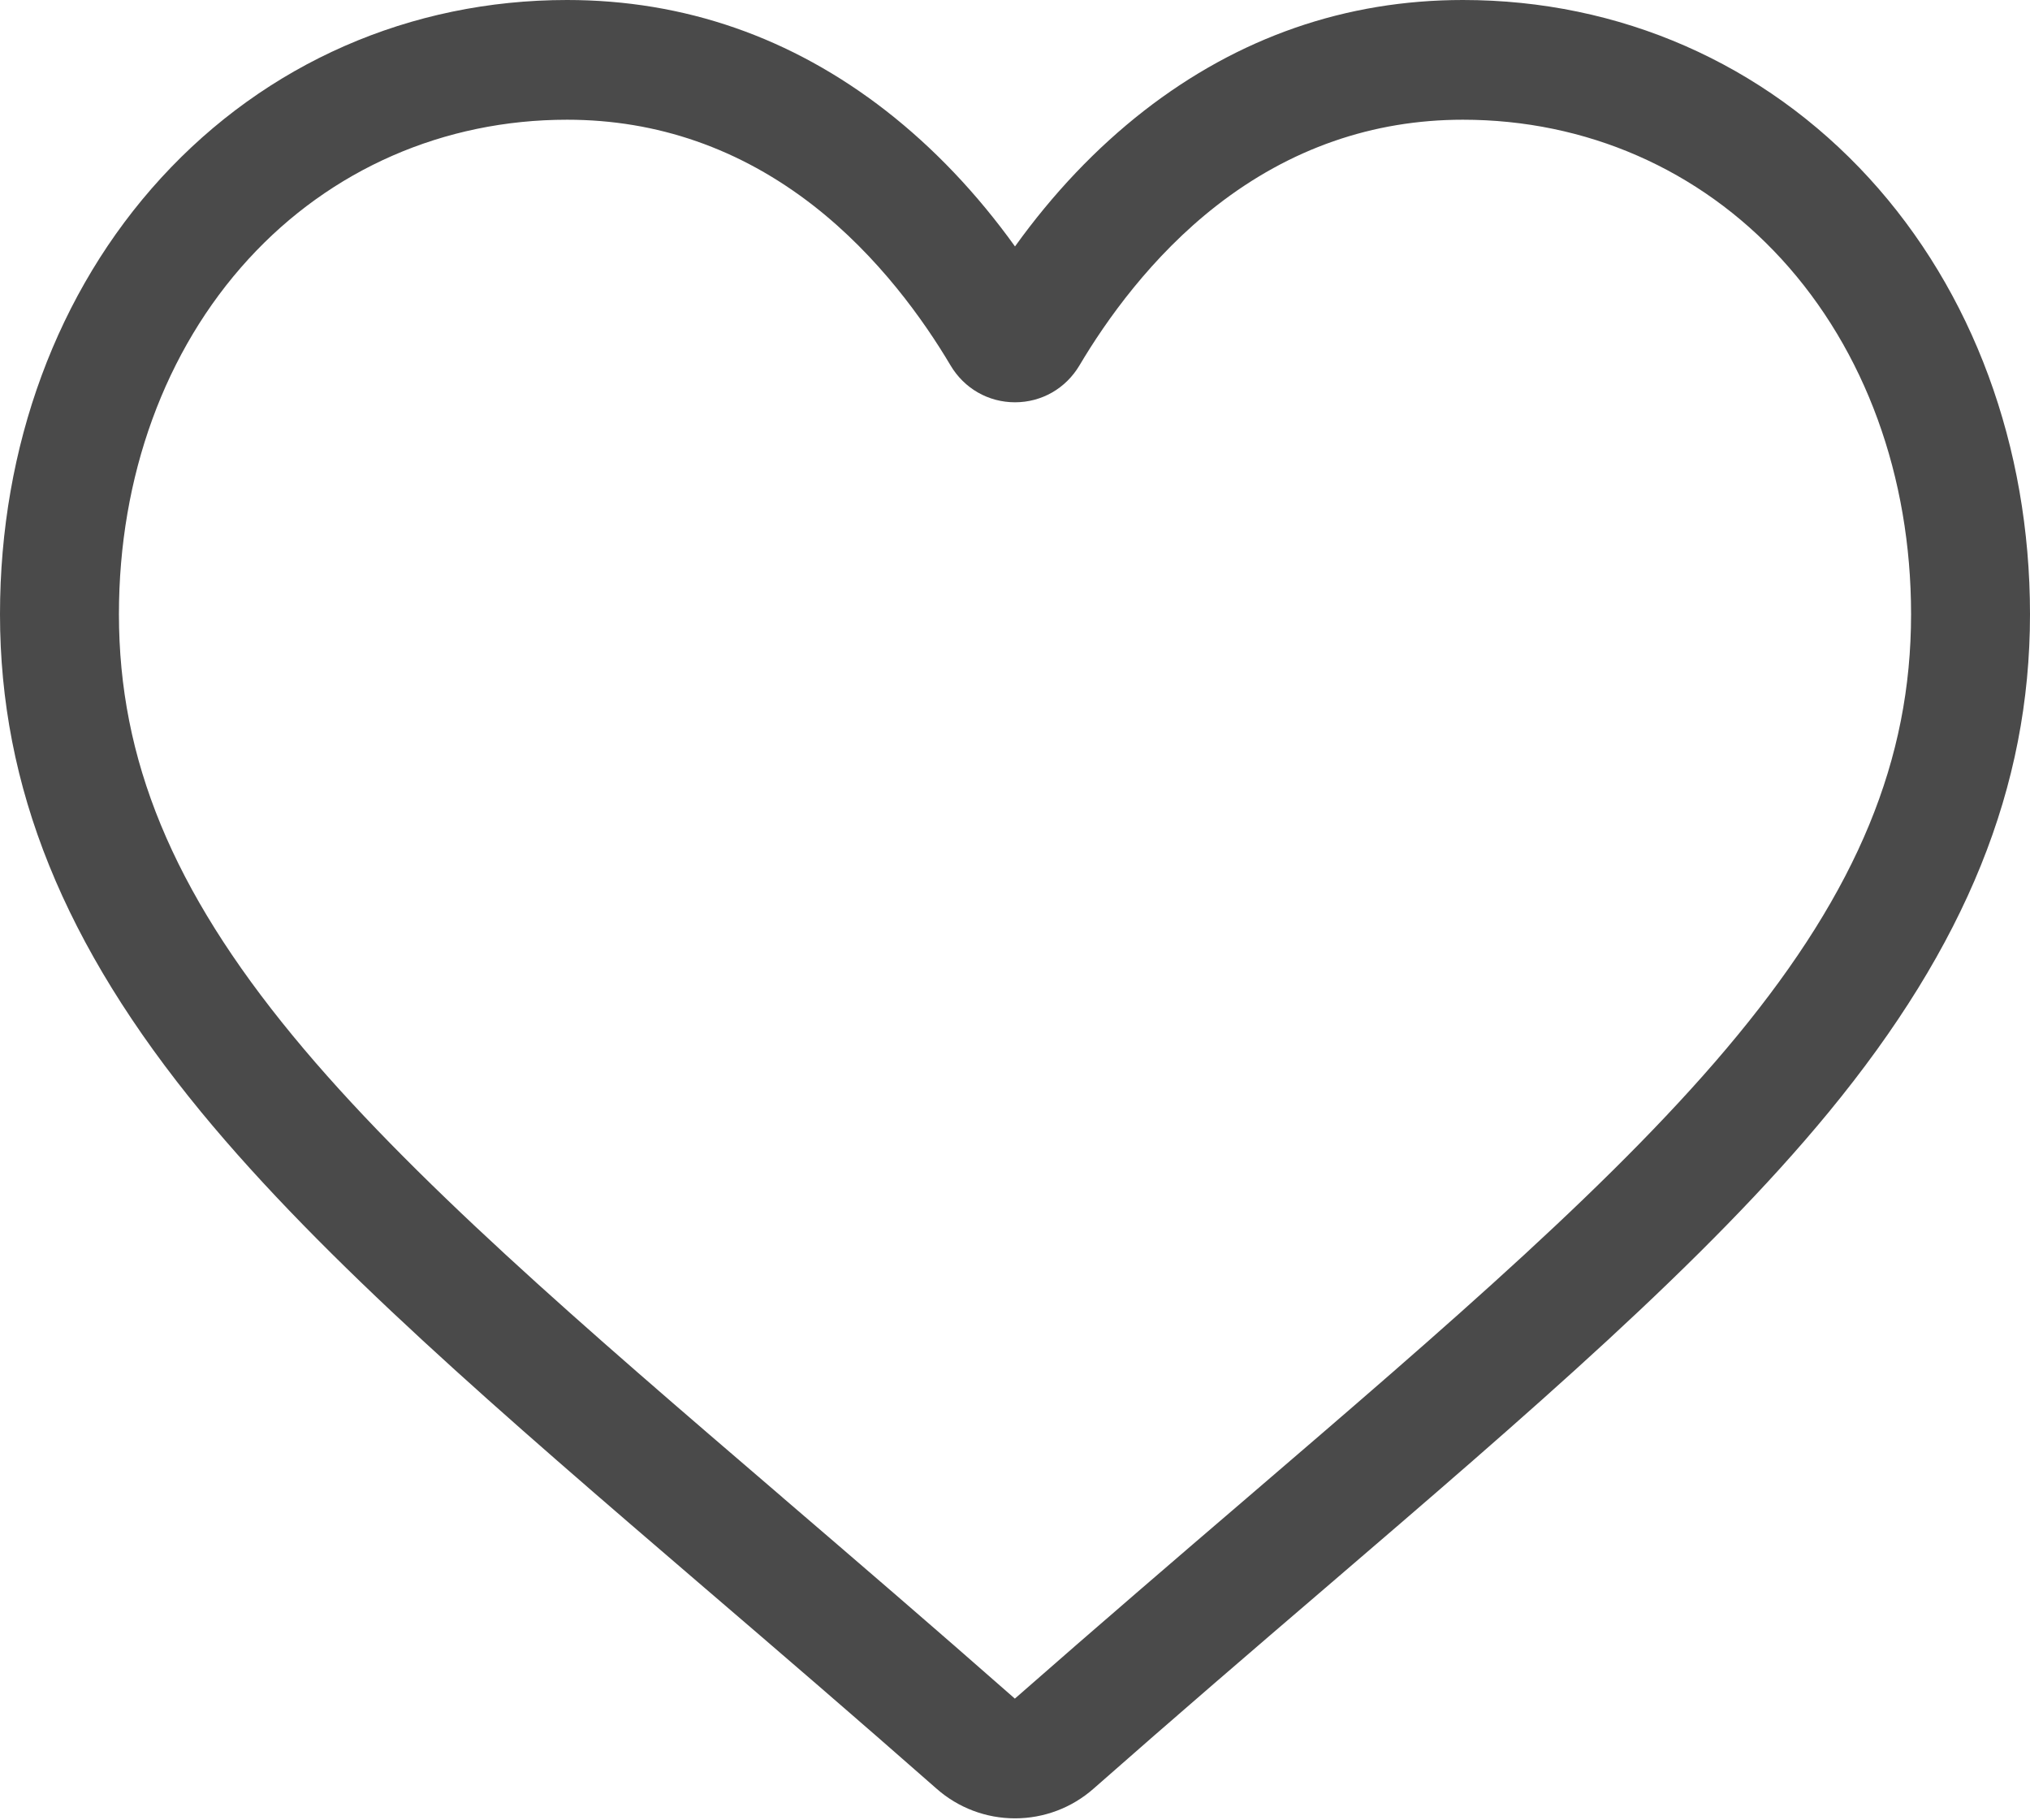 <?xml version="1.0" encoding="UTF-8"?>
<svg width="29px" height="26px" viewBox="0 0 29 26" version="1.1" xmlns="http://www.w3.org/2000/svg" xmlns:xlink="http://www.w3.org/1999/xlink">
    <title>9902C6A3-215A-4EBC-82B9-C168377E8A0A</title>
    <g id="Welcome" stroke="none" stroke-width="1" fill="none" fill-rule="evenodd">
        <g id="Assets" transform="translate(-34, -588)" fill="#4A4A4A" fill-rule="nonzero">
            <g id="Icons/Favoris" transform="translate(34, 588)">
                <path d="M14.5,25.972 C14.087,25.972 13.689,25.822 13.379,25.548 C12.207,24.517 11.078,23.548 10.081,22.693 L10.076,22.689 C7.155,20.182 4.632,18.018 2.876,15.886 C0.914,13.502 0,11.242 0,8.773 C0,6.375 0.817,4.162 2.301,2.542 C3.802,0.903 5.862,0 8.101,0 C9.775,0 11.308,0.533 12.658,1.583 C13.339,2.114 13.956,2.763 14.5,3.52 C15.044,2.763 15.661,2.114 16.342,1.583 C17.692,0.533 19.225,0 20.899,0 C23.138,0 25.198,0.903 26.7,2.542 C28.183,4.162 29,6.375 29,8.773 C29,11.242 28.086,13.502 26.124,15.886 C24.369,18.018 21.846,20.182 18.925,22.688 C17.926,23.544 16.795,24.515 15.621,25.549 C15.311,25.822 14.913,25.972 14.5,25.972 L14.5,25.972 Z M8.101,1.71 C6.342,1.71 4.725,2.417 3.549,3.701 C2.356,5.004 1.699,6.805 1.699,8.773 C1.699,10.85 2.465,12.707 4.184,14.795 C5.845,16.813 8.317,18.933 11.178,21.387 L11.183,21.392 C12.183,22.25 13.317,23.223 14.498,24.262 C15.685,23.221 16.82,22.246 17.823,21.387 C20.684,18.932 23.155,16.813 24.816,14.795 C26.535,12.707 27.301,10.85 27.301,8.773 C27.301,6.805 26.644,5.004 25.451,3.701 C24.275,2.417 22.658,1.71 20.899,1.71 C19.61,1.71 18.426,2.123 17.381,2.936 C16.45,3.661 15.801,4.578 15.421,5.219 C15.225,5.549 14.881,5.746 14.5,5.746 C14.119,5.746 13.775,5.549 13.579,5.219 C13.199,4.578 12.55,3.661 11.619,2.936 C10.574,2.123 9.39,1.71 8.101,1.71 Z" id="Shape"></path>
            </g>
        </g>
    </g>
</svg>